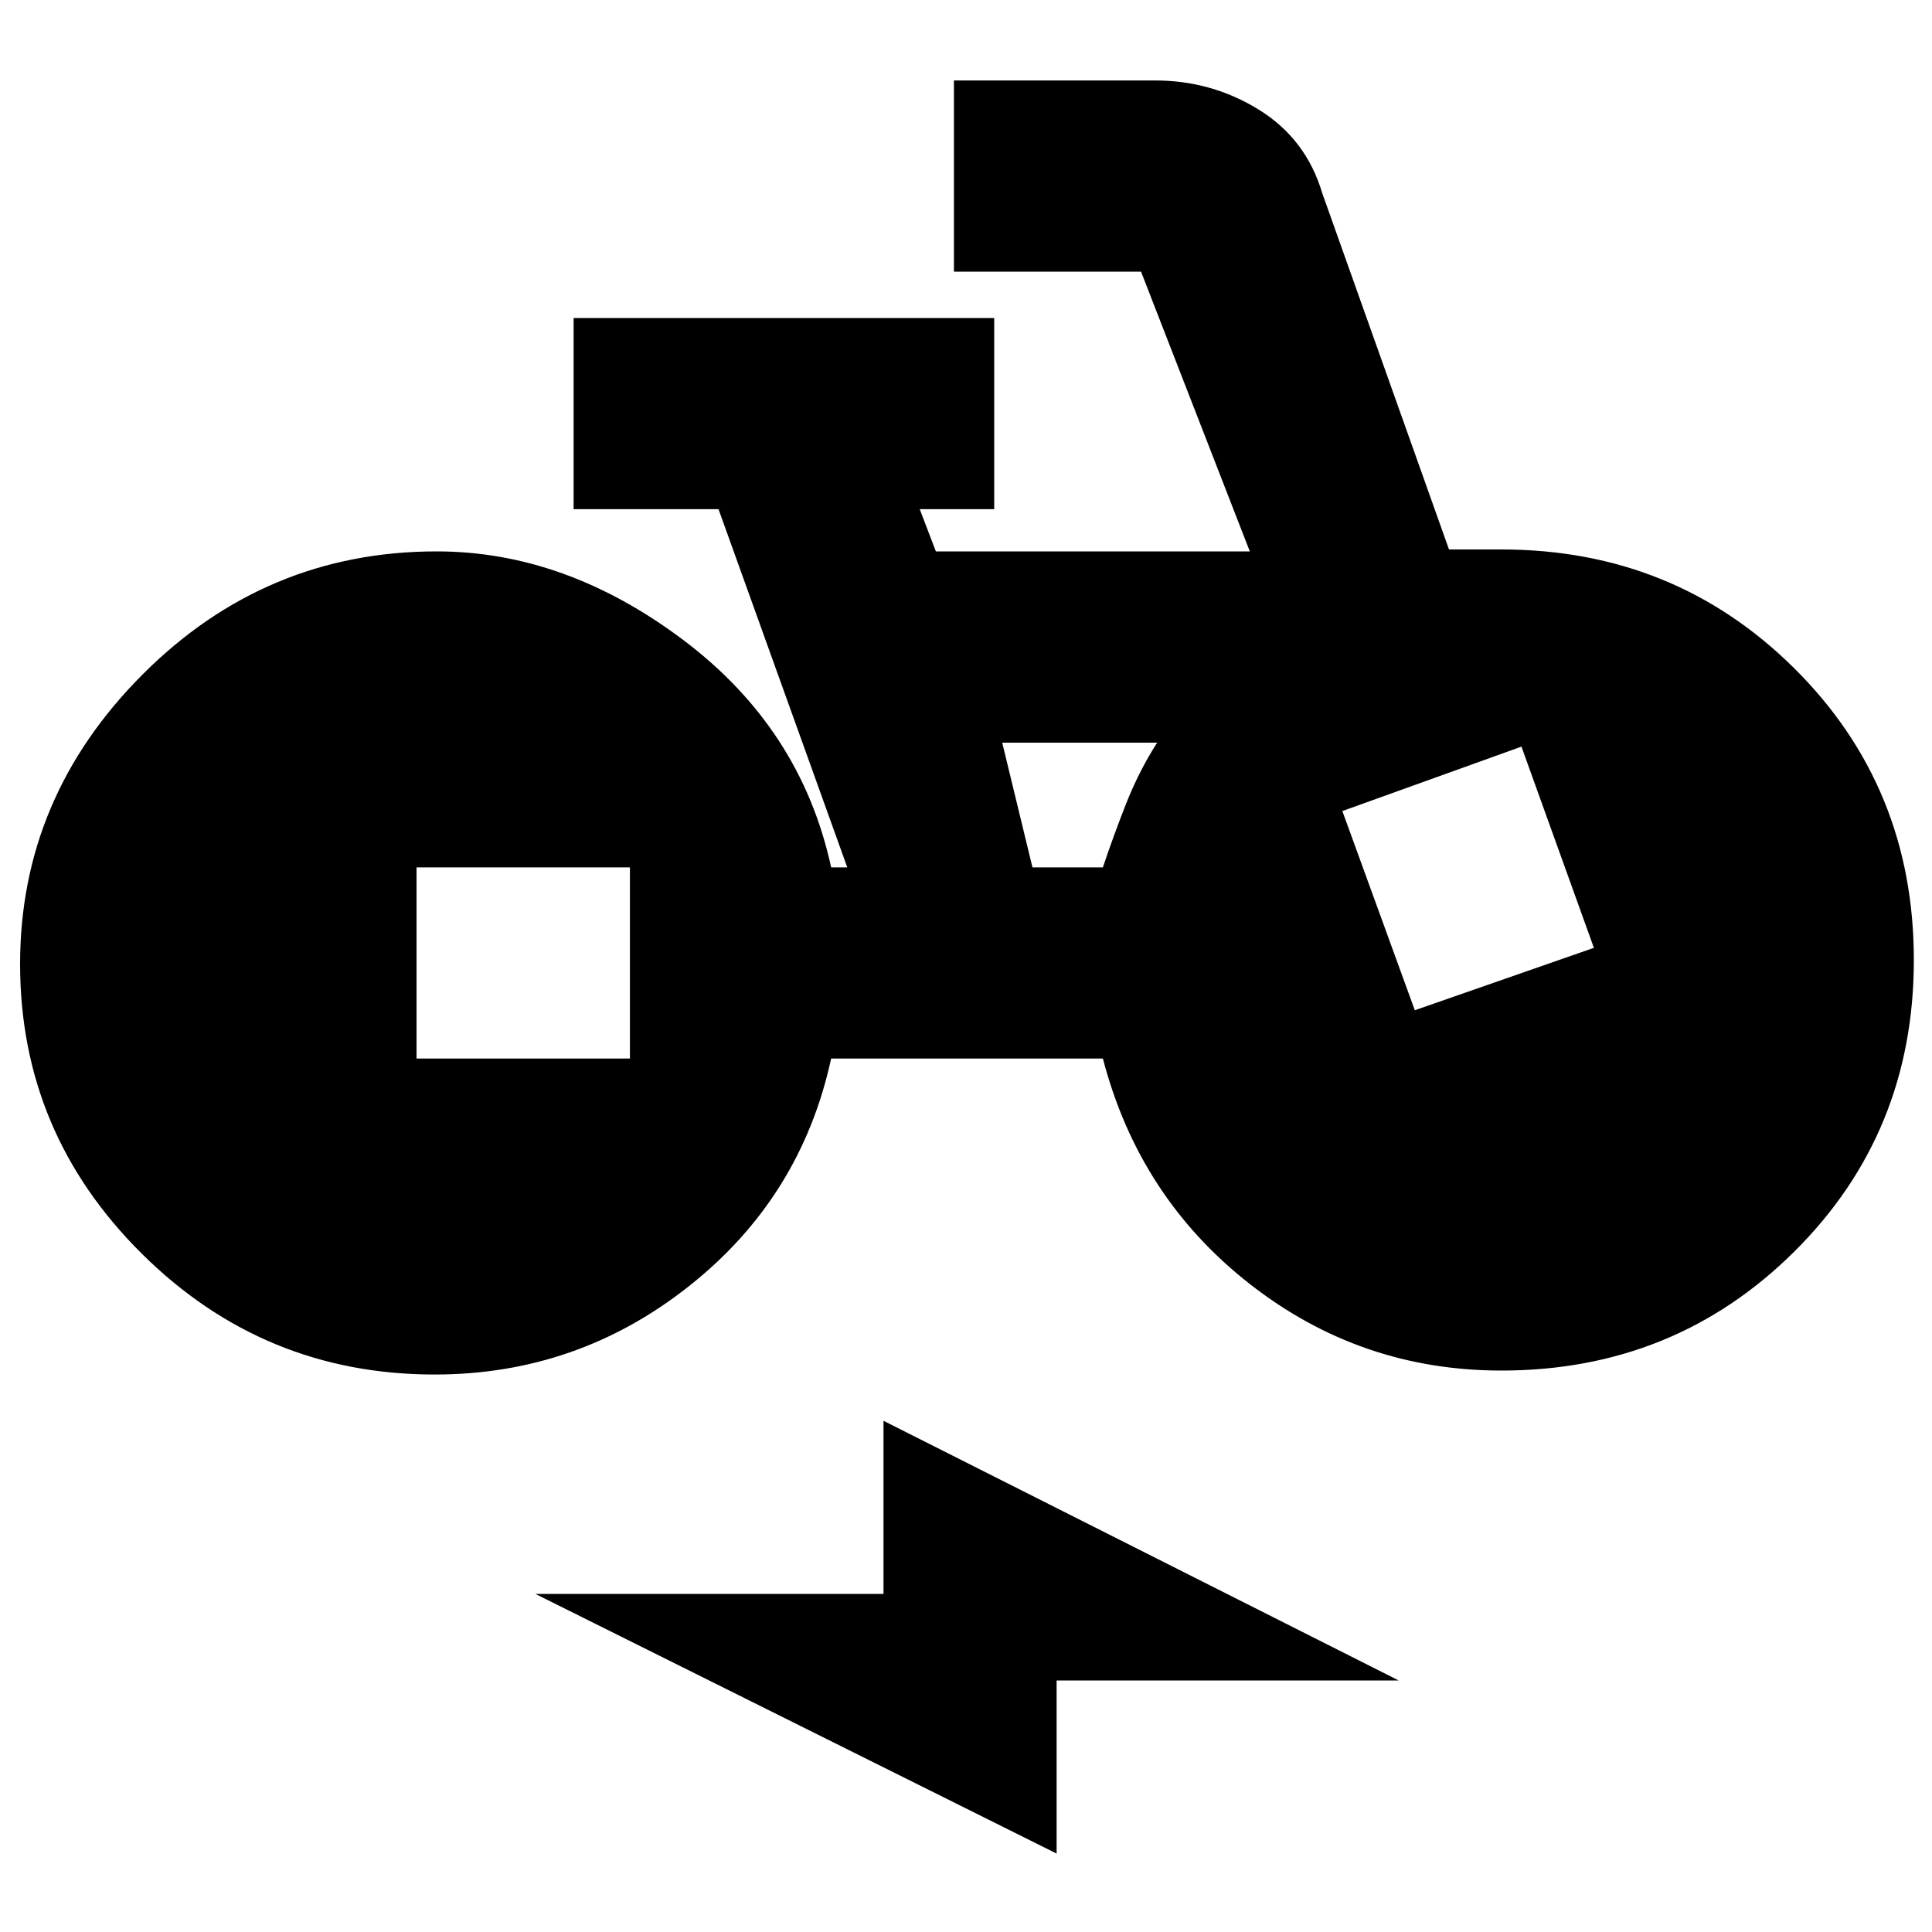 <svg xmlns="http://www.w3.org/2000/svg" height="20" width="20"><path d="M10.938 19.188 5.542 16.5h3.604v-1.792l5.333 2.688h-3.541ZM4.5 14.229q-1.771 0-3.031-1.25-1.261-1.25-1.261-3 0-1.729 1.271-3t3.042-1.271q1.333 0 2.552.917t1.531 2.354h.167L7.438 5.271h-1.5V3.292h4.354v1.979h-.771l.167.437h3.25l-1.126-2.896H9.875V.833h2.083q.584 0 1.073.302.49.303.657.865L15 5.688h.542q1.791 0 3.031 1.229 1.239 1.229 1.239 3.021 0 1.791-1.239 3.02-1.24 1.23-3.031 1.23-1.459 0-2.604-.896-1.146-.896-1.521-2.334H8.604q-.312 1.438-1.469 2.354-1.156.917-2.635.917Zm-.188-3.271h2.209V8.979H4.312Zm10.334-.5 1.854-.646-.75-2.083-1.854.667Zm-3.958-1.479h.729q.104-.312.239-.656.136-.344.323-.635h-1.604Z"/></svg>